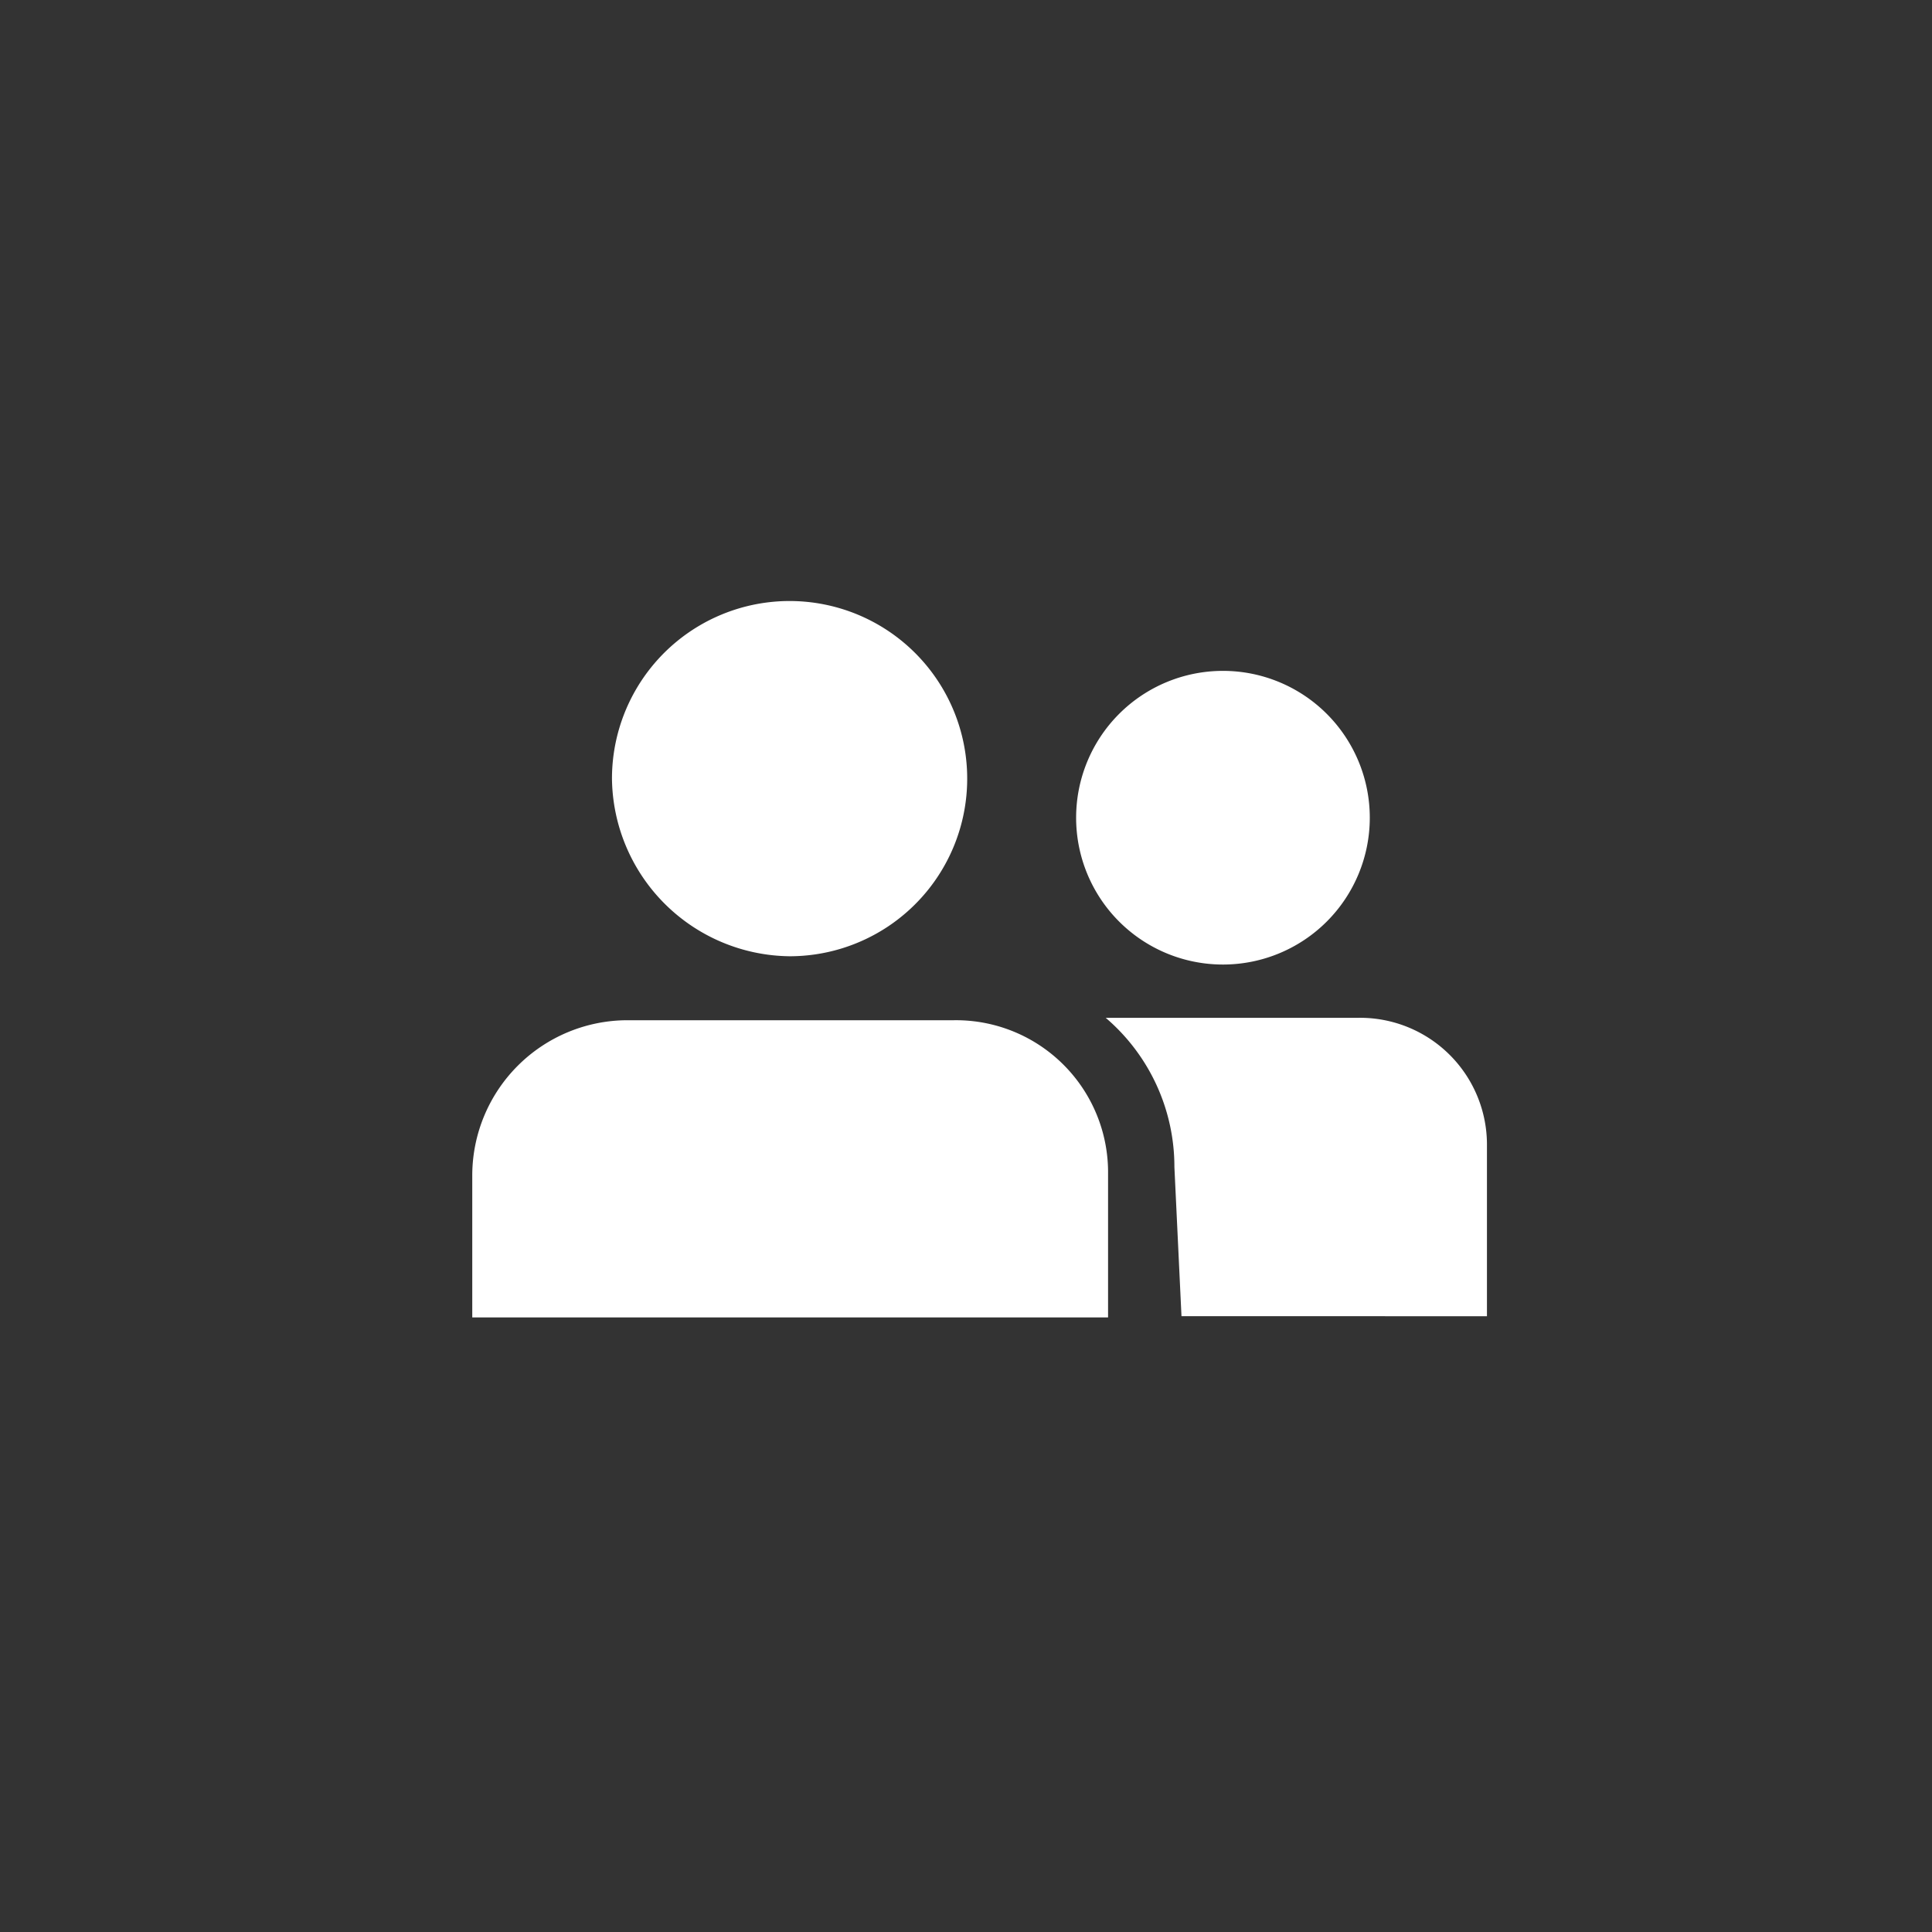 <svg xmlns="http://www.w3.org/2000/svg" width="45" height="45" viewBox="0 0 45 45">
  <rect x="0" y="0" width="45" height="45" fill="#333333" stroke="none"/>
  <g id="Group_137749" data-name="Group 137749" transform="translate(-2043 -6194)">
    <g id="rqst" transform="translate(1637 5376)">
      <circle id="Ellipse_5" data-name="Ellipse 5" cx="22.5" cy="22.5" r="22.5" transform="translate(406 818)" opacity="0"/>
      <g id="noun_friends_1205616" transform="translate(409.7 793.6)">
        <path id="Path_72234" data-name="Path 72234" d="M7.3,77.385v3.337H22.109V77.385A3.543,3.543,0,0,0,18.524,73.8H10.913A3.619,3.619,0,0,0,7.3,77.385Z" transform="translate(0 -25.637)" fill="#fff"/>
        <path id="Path_72235" data-name="Path 72235" d="M23.237,46.673A4.137,4.137,0,1,0,19.1,42.537,4.185,4.185,0,0,0,23.237,46.673Z" transform="translate(-8.546)" fill="#fff"/>
        <path id="Path_72236" data-name="Path 72236" d="M61.72,51.139a3.42,3.42,0,1,0-3.42-3.42A3.419,3.419,0,0,0,61.72,51.139Z" transform="translate(-36.935 -4.273)" fill="#fff"/>
        <path id="Path_72237" data-name="Path 72237" d="M66.674,73.6H60.8a4.561,4.561,0,0,1,1.6,3.475l.165,3.475H69.68V76.578A2.955,2.955,0,0,0,66.674,73.6Z" transform="translate(-38.746 -25.493)" fill="#fff"/>
      </g>
    </g>
  </g>
</svg>
